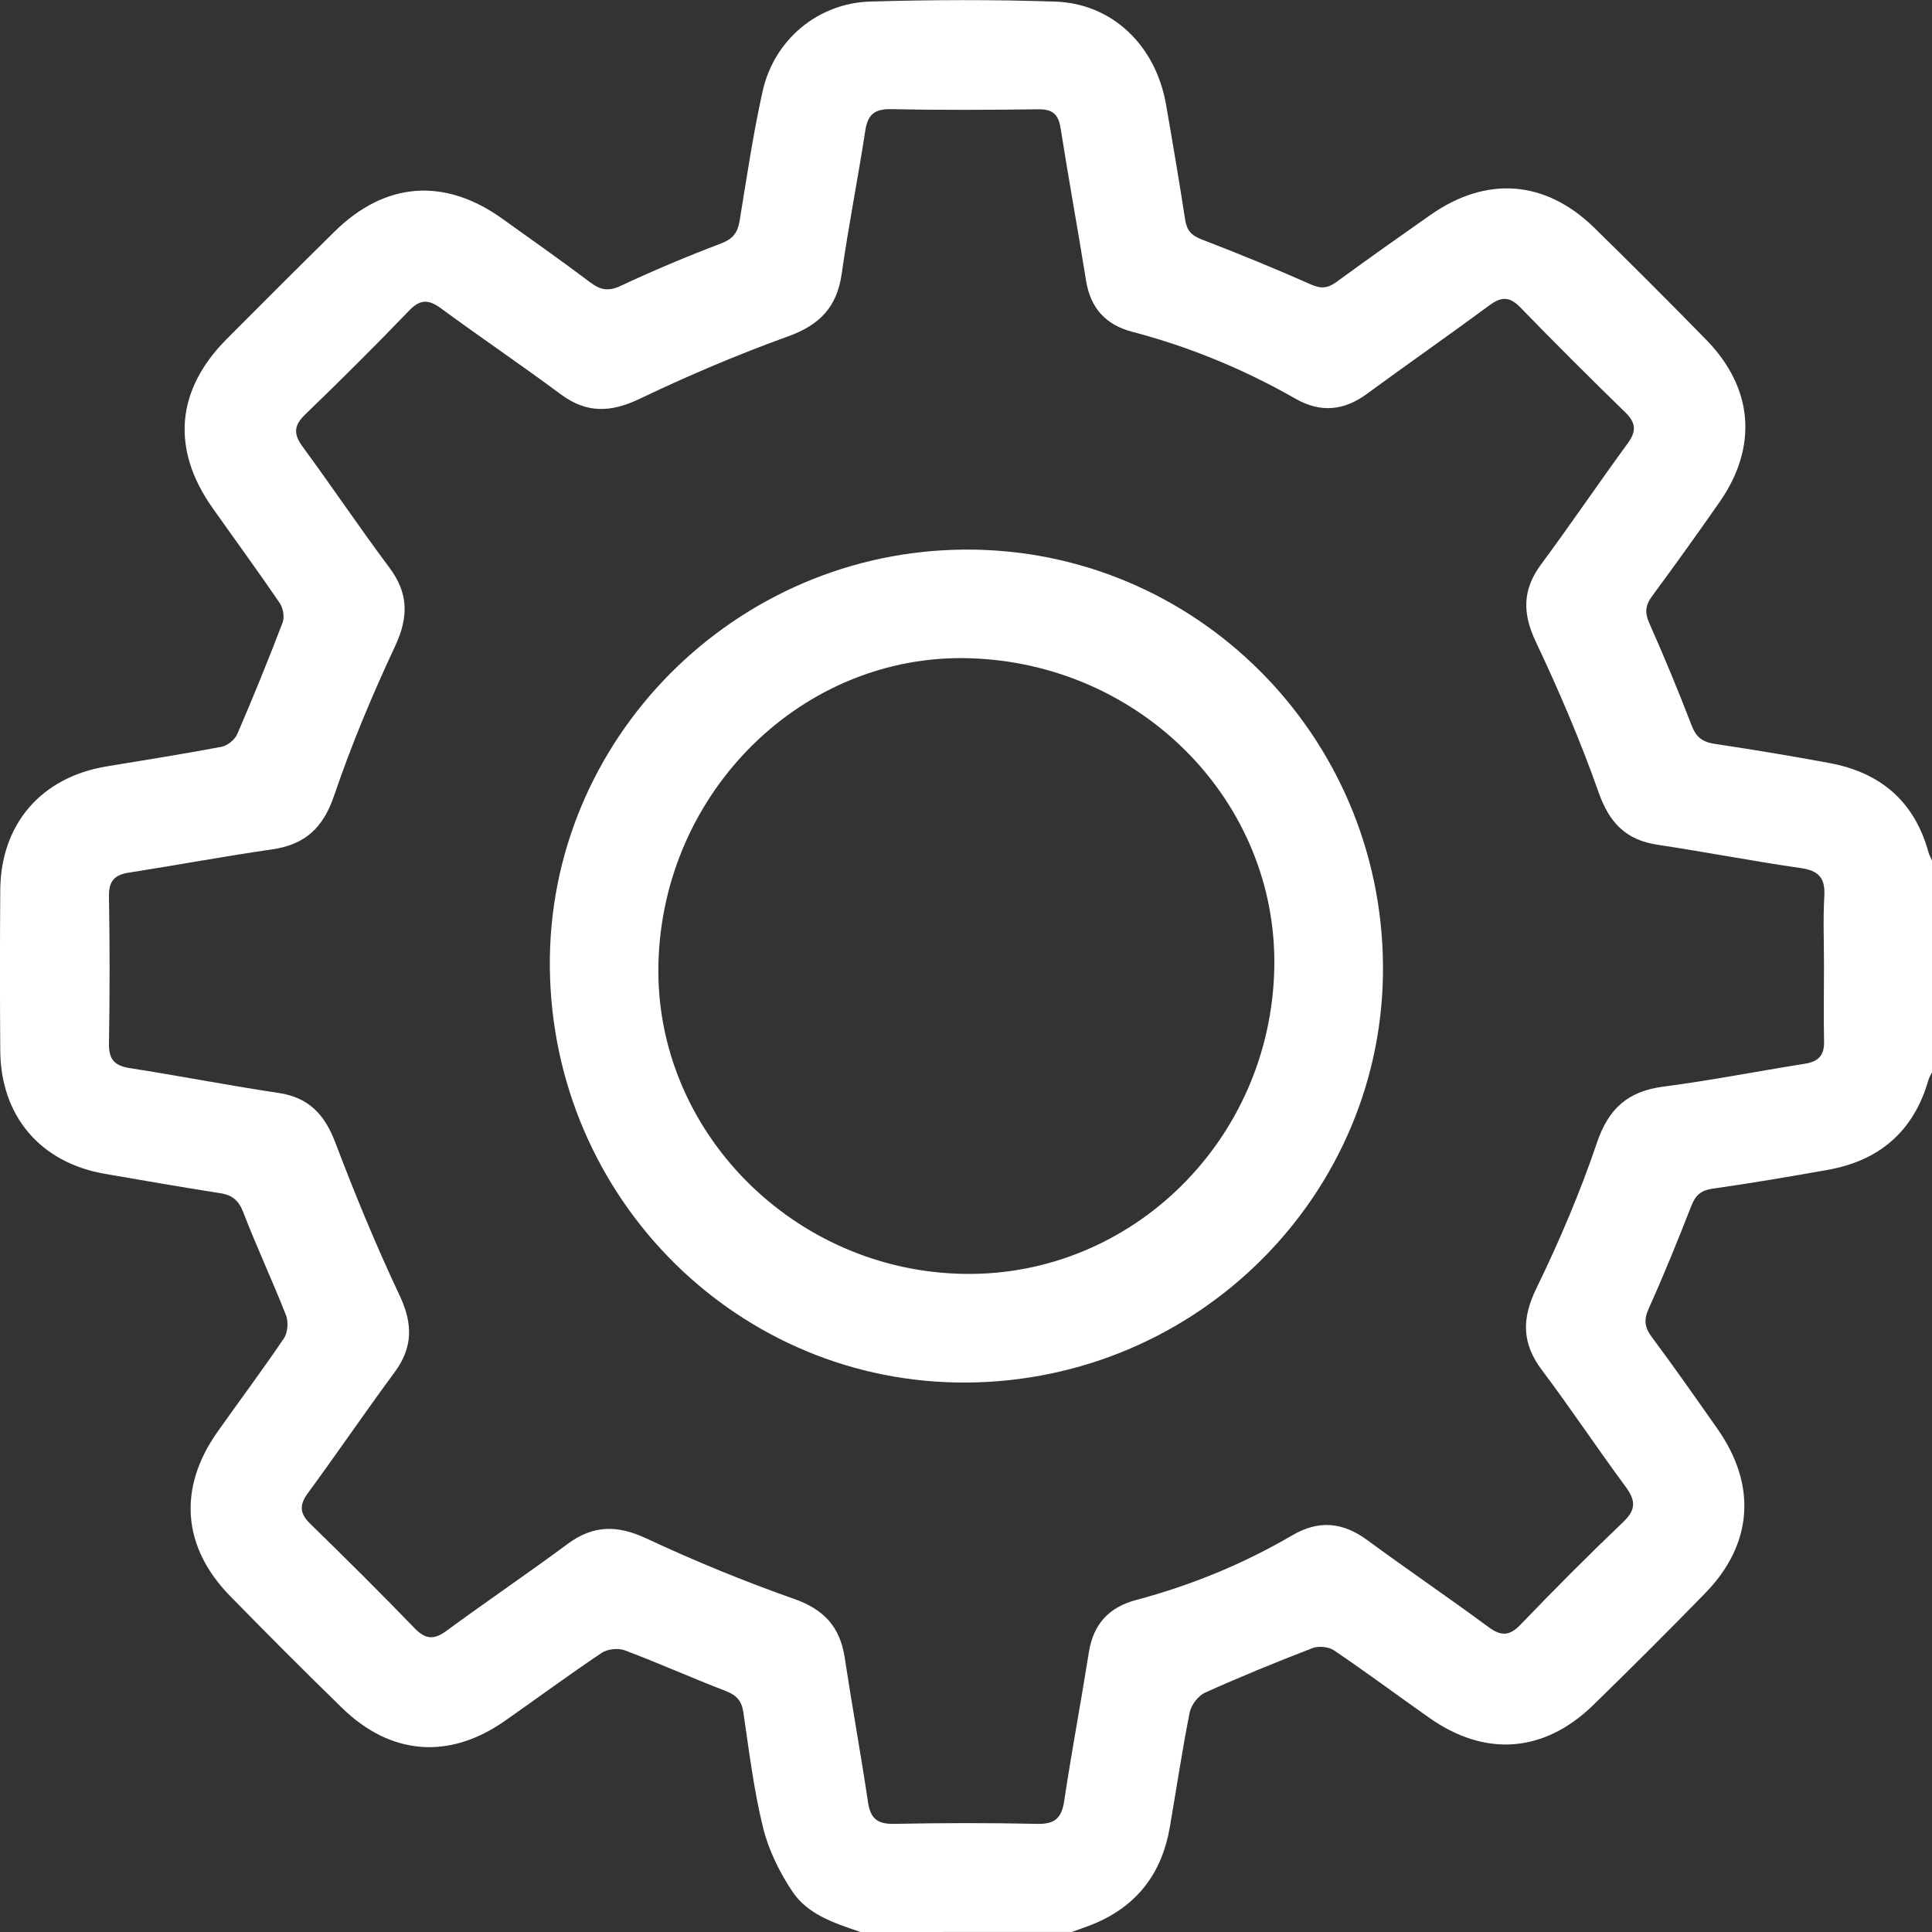 <?xml version="1.0" encoding="utf-8"?>
<!-- Generator: Adobe Illustrator 26.1.0, SVG Export Plug-In . SVG Version: 6.00 Build 0)  -->
<svg version="1.1" xmlns="http://www.w3.org/2000/svg" xmlns:xlink="http://www.w3.org/1999/xlink" x="0px" y="0px"
	 viewBox="0 0 300 300" style="enable-background:new 0 0 300 300;" xml:space="preserve">
<rect x="0" y="0" width="300" height="300" fill="#333333" stroke="none"/>
<style type="text/css">
	.st0{display:none;}
	.st1{display:inline;}
	.st2{fill:#A1A1A1;}
	.st3{fill:#BBBBBB;}
	.st4{fill:#D8D8D8;}
	.st5{fill:#FFFFFF;}
</style>
<g id="GRAY_00000160182552623044995460000001576412195663037330_" class="st0">
	<g class="st1">
		<path class="st2" d="M133.61,300c-3.98-1.36-8.17-2.68-10.58-6.3c-2-3-3.69-6.44-4.55-9.93c-1.44-5.85-2.16-11.89-3.05-17.87
			c-0.26-1.77-1.03-2.66-2.71-3.31c-5.27-2.03-10.43-4.34-15.71-6.33c-1.02-0.38-2.67-0.21-3.57,0.39
			c-5.11,3.42-10.05,7.08-15.09,10.6c-8.61,6.01-17.67,5.32-25.22-2.03c-5.87-5.72-11.67-11.53-17.4-17.39
			c-7.44-7.61-8.12-16.75-1.98-25.46c3.43-4.86,7.01-9.63,10.34-14.56c0.6-0.89,0.72-2.56,0.32-3.58
			c-2.09-5.35-4.55-10.55-6.6-15.91c-0.73-1.91-1.71-2.75-3.65-3.05c-5.97-0.93-11.93-1.97-17.89-3
			c-10.01-1.74-16.16-8.96-16.23-19.14c-0.06-8.3-0.06-16.6,0-24.89c0.07-10.28,6.34-17.54,16.49-19.23
			c5.96-0.99,11.94-1.92,17.88-3.05c0.92-0.18,2.06-1.1,2.43-1.97c2.47-5.72,4.82-11.49,7.04-17.31c0.33-0.86,0.08-2.27-0.45-3.05
			c-3.41-5-6.99-9.88-10.47-14.82c-6.4-9.09-5.63-18.25,2.22-26.14c5.58-5.61,11.17-11.2,16.81-16.75c7.81-7.68,17-8.37,25.92-2.02
			c4.61,3.29,9.23,6.56,13.76,9.96c1.57,1.18,2.8,1.42,4.71,0.53c5.11-2.4,10.33-4.59,15.6-6.59c1.83-0.7,2.56-1.67,2.86-3.48
			c1.11-6.73,2.1-13.5,3.58-20.15c1.78-7.99,8.57-13.69,16.74-13.93c9.56-0.28,19.14-0.31,28.7,0.01c8.88,0.3,15.61,6.83,17.2,15.98
			c1.04,5.96,2.05,11.92,2.97,17.89c0.25,1.66,0.98,2.45,2.57,3.06c5.72,2.2,11.4,4.53,17.01,7.01c1.58,0.7,2.61,0.55,3.95-0.43
			c4.8-3.52,9.67-6.95,14.54-10.37c8.72-6.12,17.87-5.44,25.46,1.98c5.86,5.74,11.66,11.54,17.39,17.4
			c7.33,7.51,8.04,16.64,2.03,25.24c-3.41,4.88-6.87,9.72-10.41,14.51c-1.05,1.41-1.22,2.55-0.48,4.22
			c2.33,5.25,4.53,10.56,6.59,15.92c0.69,1.8,1.68,2.56,3.53,2.84c5.98,0.9,11.95,1.88,17.89,2.99c7.9,1.47,13.18,5.95,15.35,13.84
			c0.13,0.46,0.37,0.89,0.57,1.33c0,10.93,0,21.87,0,32.8c-0.2,0.43-0.47,0.84-0.59,1.29c-2.28,7.93-7.61,12.48-15.64,13.91
			c-5.95,1.06-11.91,2.07-17.89,2.92c-1.82,0.26-2.65,1.06-3.29,2.71c-2.09,5.35-4.24,10.67-6.6,15.9c-0.8,1.78-0.63,2.94,0.49,4.44
			c3.49,4.69,6.85,9.49,10.21,14.28c6.12,8.73,5.47,17.88-1.92,25.47c-5.72,5.87-11.52,11.66-17.39,17.38
			c-7.62,7.43-16.77,8.11-25.45,1.99c-4.94-3.48-9.8-7.09-14.8-10.48c-0.83-0.56-2.38-0.72-3.32-0.36
			c-5.63,2.17-11.22,4.45-16.72,6.93c-1.06,0.48-2.15,1.92-2.38,3.08c-1.18,5.92-2.06,11.9-3.09,17.85
			c-1.2,6.94-4.9,11.98-11.43,14.81c-1.23,0.54-2.52,0.95-3.78,1.41C155.48,300,144.55,300,133.61,300z M283.23,149.98
			c0-3.61-0.16-7.23,0.05-10.83c0.17-2.83-0.88-3.96-3.68-4.36c-7.43-1.07-14.81-2.5-22.23-3.62c-4.92-0.74-7.48-3.42-9.14-8.14
			c-2.81-7.96-6.15-15.77-9.76-23.4c-2.08-4.4-2.08-8.05,0.81-11.97c4.59-6.19,8.91-12.58,13.46-18.8c1.34-1.84,1.35-3.15-0.33-4.79
			c-5.52-5.38-10.99-10.83-16.36-16.36c-1.65-1.7-2.94-1.65-4.76-0.31c-6.28,4.64-12.69,9.1-18.98,13.72
			c-3.62,2.67-7.25,3.02-11.17,0.78c-8-4.57-16.44-8.05-25.36-10.39c-4.08-1.07-6.46-3.68-7.14-7.94
			c-1.26-7.89-2.71-15.76-3.95-23.66c-0.34-2.16-1.25-2.97-3.45-2.94c-7.61,0.1-15.23,0.14-22.85-0.02
			c-2.58-0.05-3.65,0.83-4.03,3.34c-1.14,7.42-2.61,14.79-3.66,22.22c-0.73,5.16-3.41,7.95-8.32,9.72
			c-7.85,2.83-15.57,6.12-23.1,9.72c-4.47,2.13-8.21,2.25-12.23-0.74c-6.11-4.54-12.42-8.81-18.55-13.31
			c-1.91-1.4-3.21-1.5-4.96,0.32c-5.28,5.49-10.68,10.86-16.16,16.15c-1.77,1.71-1.83,3.04-0.39,4.99
			c4.56,6.21,8.87,12.62,13.48,18.79c2.99,4,2.98,7.71,0.87,12.21c-3.54,7.56-6.78,15.31-9.47,23.21c-1.7,5.01-4.53,7.6-9.66,8.33
			c-7.43,1.07-14.82,2.45-22.24,3.61c-2.24,0.35-3.09,1.35-3.05,3.69c0.13,7.61,0.13,15.23,0,22.84c-0.04,2.47,0.86,3.45,3.25,3.82
			c7.71,1.2,15.37,2.7,23.08,3.85c4.75,0.71,7.19,3.4,8.84,7.76c3.03,7.99,6.3,15.92,9.94,23.64c2.07,4.38,2.14,8.06-0.76,11.98
			c-4.58,6.2-8.92,12.57-13.48,18.79c-1.38,1.88-1.22,3.18,0.42,4.77c5.45,5.31,10.86,10.68,16.15,16.16
			c1.7,1.76,3.01,1.87,4.98,0.42c6.21-4.57,12.6-8.89,18.79-13.48c3.99-2.96,7.74-2.97,12.24-0.86c7.48,3.49,15.15,6.65,22.94,9.39
			c4.64,1.63,7.12,4.34,7.85,9.08c1.14,7.52,2.51,15,3.63,22.52c0.38,2.54,1.5,3.38,4.05,3.33c7.42-0.15,14.84-0.16,22.26,0
			c2.73,0.06,3.76-0.94,4.15-3.57c1.16-7.71,2.61-15.38,3.83-23.08c0.69-4.37,3.12-6.99,7.33-8.11c8.53-2.27,16.63-5.59,24.24-10.04
			c4.13-2.42,7.87-2.06,11.68,0.75c6.21,4.57,12.59,8.9,18.79,13.48c1.95,1.44,3.25,1.44,4.99-0.37
			c5.21-5.42,10.51-10.75,15.95-15.94c2.03-1.93,1.92-3.37,0.36-5.48c-4.41-5.96-8.51-12.15-12.97-18.07
			c-3.15-4.18-3.18-8.02-0.88-12.73c3.57-7.33,6.79-14.89,9.4-22.6c1.81-5.35,4.84-8.01,10.33-8.72c7.35-0.96,14.63-2.39,21.95-3.55
			c2.09-0.33,3.05-1.28,2.99-3.48C283.15,157.79,283.23,153.88,283.23,149.98z"/>
		<path class="st2" d="M214.75,149.9c0.27,35.43-28.66,64.47-64.51,64.78c-35.47,0.3-64.46-28.47-64.86-64.38
			c-0.4-35.49,28.81-64.86,64.62-64.96C185.55,85.23,214.48,114.08,214.75,149.9z M197.87,150.37
			c0.54-25.84-20.61-47.37-47.33-48.16c-25.84-0.76-47.67,20.69-48.3,47.45c-0.61,25.93,21.01,47.8,47.59,48.15
			C175.84,198.15,197.31,176.94,197.87,150.37z"/>
	</g>
</g>
<g id="MEDIUM_GRAY" class="st0">
	<g class="st1">
		<path class="st3" d="M133.61,300c-3.98-1.36-8.17-2.68-10.58-6.3c-2-3-3.69-6.44-4.55-9.93c-1.44-5.85-2.16-11.89-3.05-17.87
			c-0.26-1.77-1.03-2.66-2.71-3.31c-5.27-2.03-10.43-4.34-15.71-6.33c-1.02-0.38-2.67-0.21-3.57,0.39
			c-5.11,3.42-10.05,7.08-15.09,10.6c-8.61,6.01-17.67,5.32-25.22-2.03c-5.87-5.72-11.67-11.53-17.4-17.39
			c-7.44-7.61-8.12-16.75-1.98-25.46c3.43-4.86,7.01-9.63,10.34-14.56c0.6-0.89,0.72-2.56,0.32-3.58
			c-2.09-5.35-4.55-10.55-6.6-15.91c-0.73-1.91-1.71-2.75-3.65-3.05c-5.97-0.93-11.93-1.97-17.89-3
			c-10.01-1.74-16.16-8.96-16.23-19.14c-0.06-8.3-0.06-16.6,0-24.89c0.07-10.28,6.34-17.54,16.49-19.23
			c5.96-0.99,11.94-1.92,17.88-3.05c0.92-0.18,2.06-1.1,2.43-1.97c2.47-5.72,4.82-11.49,7.04-17.31c0.33-0.86,0.08-2.27-0.45-3.05
			c-3.41-5-6.99-9.88-10.47-14.82c-6.4-9.09-5.63-18.25,2.22-26.14c5.58-5.61,11.17-11.2,16.81-16.75c7.81-7.68,17-8.37,25.92-2.02
			c4.61,3.29,9.23,6.56,13.76,9.96c1.57,1.18,2.8,1.42,4.71,0.53c5.11-2.4,10.33-4.59,15.6-6.59c1.83-0.7,2.56-1.67,2.86-3.48
			c1.11-6.73,2.1-13.5,3.58-20.15c1.78-7.99,8.57-13.69,16.74-13.93c9.56-0.28,19.14-0.31,28.7,0.01c8.88,0.3,15.61,6.83,17.2,15.98
			c1.04,5.96,2.05,11.92,2.97,17.89c0.25,1.66,0.98,2.45,2.57,3.06c5.72,2.2,11.4,4.53,17.01,7.01c1.58,0.7,2.61,0.55,3.95-0.43
			c4.8-3.52,9.67-6.95,14.54-10.37c8.72-6.12,17.87-5.44,25.46,1.98c5.86,5.74,11.66,11.54,17.39,17.4
			c7.33,7.51,8.04,16.64,2.03,25.24c-3.41,4.88-6.87,9.72-10.41,14.51c-1.05,1.41-1.22,2.55-0.48,4.22
			c2.33,5.25,4.53,10.56,6.59,15.92c0.69,1.8,1.68,2.56,3.53,2.84c5.98,0.9,11.95,1.88,17.89,2.99c7.9,1.47,13.18,5.95,15.35,13.84
			c0.13,0.46,0.37,0.89,0.57,1.33c0,10.93,0,21.87,0,32.8c-0.2,0.43-0.47,0.84-0.59,1.29c-2.28,7.93-7.61,12.48-15.64,13.91
			c-5.95,1.06-11.91,2.07-17.89,2.92c-1.82,0.26-2.65,1.06-3.29,2.71c-2.09,5.35-4.24,10.67-6.6,15.9c-0.8,1.78-0.63,2.94,0.49,4.44
			c3.49,4.69,6.85,9.49,10.21,14.28c6.12,8.73,5.47,17.88-1.92,25.47c-5.72,5.87-11.52,11.66-17.39,17.38
			c-7.62,7.43-16.77,8.11-25.45,1.99c-4.94-3.48-9.8-7.09-14.8-10.48c-0.83-0.56-2.38-0.72-3.32-0.36
			c-5.63,2.17-11.22,4.45-16.72,6.93c-1.06,0.48-2.15,1.92-2.38,3.08c-1.18,5.92-2.06,11.9-3.09,17.85
			c-1.2,6.94-4.9,11.98-11.43,14.81c-1.23,0.54-2.52,0.95-3.78,1.41C155.48,300,144.55,300,133.61,300z M283.23,149.98
			c0-3.61-0.16-7.23,0.05-10.83c0.17-2.83-0.88-3.96-3.68-4.36c-7.43-1.07-14.81-2.5-22.23-3.62c-4.92-0.74-7.48-3.42-9.14-8.14
			c-2.81-7.96-6.15-15.77-9.76-23.4c-2.08-4.4-2.08-8.05,0.81-11.97c4.59-6.19,8.91-12.58,13.46-18.8c1.34-1.84,1.35-3.15-0.33-4.79
			c-5.52-5.38-10.99-10.83-16.36-16.36c-1.65-1.7-2.94-1.65-4.76-0.31c-6.28,4.64-12.69,9.1-18.98,13.72
			c-3.62,2.67-7.25,3.02-11.17,0.78c-8-4.57-16.44-8.05-25.36-10.39c-4.08-1.07-6.46-3.68-7.14-7.94
			c-1.26-7.89-2.71-15.76-3.95-23.66c-0.34-2.16-1.25-2.97-3.45-2.94c-7.61,0.1-15.23,0.14-22.85-0.02
			c-2.58-0.05-3.65,0.83-4.03,3.34c-1.14,7.42-2.61,14.79-3.66,22.22c-0.73,5.16-3.41,7.95-8.32,9.72
			c-7.85,2.83-15.57,6.12-23.1,9.72c-4.47,2.13-8.21,2.25-12.23-0.74c-6.11-4.54-12.42-8.81-18.55-13.31
			c-1.91-1.4-3.21-1.5-4.96,0.32c-5.28,5.49-10.68,10.86-16.16,16.15c-1.77,1.71-1.83,3.04-0.39,4.99
			c4.56,6.21,8.87,12.62,13.48,18.79c2.99,4,2.98,7.71,0.87,12.21c-3.54,7.56-6.78,15.31-9.47,23.21c-1.7,5.01-4.53,7.6-9.66,8.33
			c-7.43,1.07-14.82,2.45-22.24,3.61c-2.24,0.35-3.09,1.35-3.05,3.69c0.13,7.61,0.13,15.23,0,22.84c-0.04,2.47,0.86,3.45,3.25,3.82
			c7.71,1.2,15.37,2.7,23.08,3.85c4.75,0.71,7.19,3.4,8.84,7.76c3.03,7.99,6.3,15.92,9.94,23.64c2.07,4.38,2.14,8.06-0.76,11.98
			c-4.58,6.2-8.92,12.57-13.48,18.79c-1.38,1.88-1.22,3.18,0.42,4.77c5.45,5.31,10.86,10.68,16.15,16.16
			c1.7,1.76,3.01,1.87,4.98,0.42c6.21-4.57,12.6-8.89,18.79-13.48c3.99-2.96,7.74-2.97,12.24-0.86c7.48,3.49,15.15,6.65,22.94,9.39
			c4.64,1.63,7.12,4.34,7.85,9.08c1.14,7.52,2.51,15,3.63,22.52c0.38,2.54,1.5,3.38,4.05,3.33c7.42-0.15,14.84-0.16,22.26,0
			c2.73,0.06,3.76-0.94,4.15-3.57c1.16-7.71,2.61-15.38,3.83-23.08c0.69-4.37,3.12-6.99,7.33-8.11c8.53-2.27,16.63-5.59,24.24-10.04
			c4.13-2.42,7.87-2.06,11.68,0.75c6.21,4.57,12.59,8.9,18.79,13.48c1.95,1.44,3.25,1.44,4.99-0.37
			c5.21-5.42,10.51-10.75,15.95-15.94c2.03-1.93,1.92-3.37,0.36-5.48c-4.41-5.96-8.51-12.15-12.97-18.07
			c-3.15-4.18-3.18-8.02-0.88-12.73c3.57-7.33,6.79-14.89,9.4-22.6c1.81-5.35,4.84-8.01,10.33-8.72c7.35-0.96,14.63-2.39,21.95-3.55
			c2.09-0.33,3.05-1.28,2.99-3.48C283.15,157.79,283.23,153.88,283.23,149.98z"/>
		<path class="st3" d="M214.75,149.9c0.27,35.43-28.66,64.47-64.51,64.78c-35.47,0.3-64.46-28.47-64.86-64.38
			c-0.4-35.49,28.81-64.86,64.62-64.96C185.55,85.23,214.48,114.08,214.75,149.9z M197.87,150.37
			c0.54-25.84-20.61-47.37-47.33-48.16c-25.84-0.76-47.67,20.69-48.3,47.45c-0.61,25.93,21.01,47.8,47.59,48.15
			C175.84,198.15,197.31,176.94,197.87,150.37z"/>
	</g>
</g>
<g id="MEDIUM_GRAY_MO_00000150096431330652540230000012838072160517032327_" class="st0">
	<g class="st1">
		<path class="st4" d="M133.61,300c-3.98-1.36-8.17-2.68-10.58-6.3c-2-3-3.69-6.44-4.55-9.93c-1.44-5.85-2.16-11.89-3.05-17.87
			c-0.26-1.77-1.03-2.66-2.71-3.31c-5.27-2.03-10.43-4.34-15.71-6.33c-1.02-0.38-2.67-0.21-3.57,0.39
			c-5.11,3.42-10.05,7.08-15.09,10.6c-8.61,6.01-17.67,5.32-25.22-2.03c-5.87-5.72-11.67-11.53-17.4-17.39
			c-7.44-7.61-8.12-16.75-1.98-25.46c3.43-4.86,7.01-9.63,10.34-14.56c0.6-0.89,0.72-2.56,0.32-3.58
			c-2.09-5.35-4.55-10.55-6.6-15.91c-0.73-1.91-1.71-2.75-3.65-3.05c-5.97-0.93-11.93-1.97-17.89-3
			c-10.01-1.74-16.16-8.96-16.23-19.14c-0.06-8.3-0.06-16.6,0-24.89c0.07-10.28,6.34-17.54,16.49-19.23
			c5.96-0.99,11.94-1.92,17.88-3.05c0.92-0.18,2.06-1.1,2.43-1.97c2.47-5.72,4.82-11.49,7.04-17.31c0.33-0.86,0.08-2.27-0.45-3.05
			c-3.41-5-6.99-9.88-10.47-14.82c-6.4-9.09-5.63-18.25,2.22-26.14c5.58-5.61,11.17-11.2,16.81-16.75c7.81-7.68,17-8.37,25.92-2.02
			c4.61,3.29,9.23,6.56,13.76,9.96c1.57,1.18,2.8,1.42,4.71,0.53c5.11-2.4,10.33-4.59,15.6-6.59c1.83-0.7,2.56-1.67,2.86-3.48
			c1.11-6.73,2.1-13.5,3.58-20.15c1.78-7.99,8.57-13.69,16.74-13.93c9.56-0.28,19.14-0.31,28.7,0.01c8.88,0.3,15.61,6.83,17.2,15.98
			c1.04,5.96,2.05,11.92,2.97,17.89c0.25,1.66,0.98,2.45,2.57,3.06c5.72,2.2,11.4,4.53,17.01,7.01c1.58,0.7,2.61,0.55,3.95-0.43
			c4.8-3.52,9.67-6.95,14.54-10.37c8.72-6.12,17.87-5.44,25.46,1.98c5.86,5.74,11.66,11.54,17.39,17.4
			c7.33,7.51,8.04,16.64,2.03,25.24c-3.41,4.88-6.87,9.72-10.41,14.51c-1.05,1.41-1.22,2.55-0.48,4.22
			c2.33,5.25,4.53,10.56,6.59,15.92c0.69,1.8,1.68,2.56,3.53,2.84c5.98,0.9,11.95,1.88,17.89,2.99c7.9,1.47,13.18,5.95,15.35,13.84
			c0.13,0.46,0.37,0.89,0.57,1.33c0,10.93,0,21.87,0,32.8c-0.2,0.43-0.47,0.84-0.59,1.29c-2.28,7.93-7.61,12.48-15.64,13.91
			c-5.95,1.06-11.91,2.07-17.89,2.92c-1.82,0.26-2.65,1.06-3.29,2.71c-2.09,5.35-4.24,10.67-6.6,15.9c-0.8,1.78-0.63,2.94,0.49,4.44
			c3.49,4.69,6.85,9.49,10.21,14.28c6.12,8.73,5.47,17.88-1.92,25.47c-5.72,5.87-11.52,11.66-17.39,17.38
			c-7.62,7.43-16.77,8.11-25.45,1.99c-4.94-3.48-9.8-7.09-14.8-10.48c-0.83-0.56-2.38-0.72-3.32-0.36
			c-5.63,2.17-11.22,4.45-16.72,6.93c-1.06,0.48-2.15,1.92-2.38,3.08c-1.18,5.92-2.06,11.9-3.09,17.85
			c-1.2,6.94-4.9,11.98-11.43,14.81c-1.23,0.54-2.52,0.95-3.78,1.41C155.48,300,144.55,300,133.61,300z M283.23,149.98
			c0-3.61-0.16-7.23,0.05-10.83c0.17-2.83-0.88-3.96-3.68-4.36c-7.43-1.07-14.81-2.5-22.23-3.62c-4.92-0.74-7.48-3.42-9.14-8.14
			c-2.81-7.96-6.15-15.77-9.76-23.4c-2.08-4.4-2.08-8.05,0.81-11.97c4.59-6.19,8.91-12.58,13.46-18.8c1.34-1.84,1.35-3.15-0.33-4.79
			c-5.52-5.38-10.99-10.83-16.36-16.36c-1.65-1.7-2.94-1.65-4.76-0.31c-6.28,4.64-12.69,9.1-18.98,13.72
			c-3.62,2.67-7.25,3.02-11.17,0.78c-8-4.57-16.44-8.05-25.36-10.39c-4.08-1.07-6.46-3.68-7.14-7.94
			c-1.26-7.89-2.71-15.76-3.95-23.66c-0.34-2.16-1.25-2.97-3.45-2.94c-7.61,0.1-15.23,0.14-22.85-0.02
			c-2.58-0.05-3.65,0.83-4.03,3.34c-1.14,7.42-2.61,14.79-3.66,22.22c-0.73,5.16-3.41,7.95-8.32,9.72
			c-7.85,2.83-15.57,6.12-23.1,9.72c-4.47,2.13-8.21,2.25-12.23-0.74c-6.11-4.54-12.42-8.81-18.55-13.31
			c-1.91-1.4-3.21-1.5-4.96,0.32c-5.28,5.49-10.68,10.86-16.16,16.15c-1.77,1.71-1.83,3.04-0.39,4.99
			c4.56,6.21,8.87,12.62,13.48,18.79c2.99,4,2.98,7.71,0.87,12.21c-3.54,7.56-6.78,15.31-9.47,23.21c-1.7,5.01-4.53,7.6-9.66,8.33
			c-7.43,1.07-14.82,2.45-22.24,3.61c-2.24,0.35-3.09,1.35-3.05,3.69c0.13,7.61,0.13,15.23,0,22.84c-0.04,2.47,0.86,3.45,3.25,3.82
			c7.71,1.2,15.37,2.7,23.08,3.85c4.75,0.71,7.19,3.4,8.84,7.76c3.03,7.99,6.3,15.92,9.94,23.64c2.07,4.38,2.14,8.06-0.76,11.98
			c-4.58,6.2-8.92,12.57-13.48,18.79c-1.38,1.88-1.22,3.18,0.42,4.77c5.45,5.31,10.86,10.68,16.15,16.16
			c1.7,1.76,3.01,1.87,4.98,0.42c6.21-4.57,12.6-8.89,18.79-13.48c3.99-2.96,7.74-2.97,12.24-0.86c7.48,3.49,15.15,6.65,22.94,9.39
			c4.64,1.63,7.12,4.34,7.85,9.08c1.14,7.52,2.51,15,3.63,22.52c0.38,2.54,1.5,3.38,4.05,3.33c7.42-0.15,14.84-0.16,22.26,0
			c2.73,0.06,3.76-0.94,4.15-3.57c1.16-7.71,2.61-15.38,3.83-23.08c0.69-4.37,3.12-6.99,7.33-8.11c8.53-2.27,16.63-5.59,24.24-10.04
			c4.13-2.42,7.87-2.06,11.68,0.75c6.21,4.57,12.59,8.9,18.79,13.48c1.95,1.44,3.25,1.44,4.99-0.37
			c5.21-5.42,10.51-10.75,15.95-15.94c2.03-1.93,1.92-3.37,0.36-5.48c-4.41-5.96-8.51-12.15-12.97-18.07
			c-3.15-4.18-3.18-8.02-0.88-12.73c3.57-7.33,6.79-14.89,9.4-22.6c1.81-5.35,4.84-8.01,10.33-8.72c7.35-0.96,14.63-2.39,21.95-3.55
			c2.09-0.33,3.05-1.28,2.99-3.48C283.15,157.79,283.23,153.88,283.23,149.98z"/>
		<path class="st4" d="M214.75,149.9c0.27,35.43-28.66,64.47-64.51,64.78c-35.47,0.3-64.46-28.47-64.86-64.38
			c-0.4-35.49,28.81-64.86,64.62-64.96C185.55,85.23,214.48,114.08,214.75,149.9z M197.87,150.37
			c0.54-25.84-20.61-47.37-47.33-48.16c-25.84-0.76-47.67,20.69-48.3,47.45c-0.61,25.93,21.01,47.8,47.59,48.15
			C175.84,198.15,197.31,176.94,197.87,150.37z"/>
	</g>
</g>
<g id="WHITE_00000062883060493605948940000005999109953635993769_">
	<g>
		<path class="st5" d="M133.61,300c-3.98-1.36-8.17-2.68-10.58-6.3c-2-3-3.69-6.44-4.55-9.93c-1.44-5.85-2.16-11.89-3.05-17.87
			c-0.26-1.77-1.03-2.66-2.71-3.31c-5.27-2.03-10.43-4.34-15.71-6.33c-1.02-0.38-2.67-0.21-3.57,0.39
			c-5.11,3.42-10.05,7.08-15.09,10.6c-8.61,6.01-17.67,5.32-25.22-2.03c-5.87-5.72-11.67-11.53-17.4-17.39
			c-7.44-7.61-8.12-16.75-1.98-25.46c3.43-4.86,7.01-9.63,10.34-14.56c0.6-0.89,0.72-2.56,0.32-3.58
			c-2.09-5.35-4.55-10.55-6.6-15.91c-0.73-1.91-1.71-2.75-3.65-3.05c-5.97-0.93-11.93-1.97-17.89-3
			c-10.01-1.74-16.16-8.96-16.23-19.14c-0.06-8.3-0.06-16.6,0-24.89c0.07-10.28,6.34-17.54,16.49-19.23
			c5.96-0.99,11.94-1.92,17.88-3.05c0.92-0.18,2.06-1.1,2.43-1.97c2.47-5.72,4.82-11.49,7.04-17.31c0.33-0.86,0.08-2.27-0.45-3.05
			c-3.41-5-6.99-9.88-10.47-14.82c-6.4-9.09-5.63-18.25,2.22-26.14c5.58-5.61,11.17-11.2,16.81-16.75c7.81-7.68,17-8.37,25.92-2.02
			c4.61,3.29,9.23,6.56,13.76,9.96c1.57,1.18,2.8,1.42,4.71,0.53c5.11-2.4,10.33-4.59,15.6-6.59c1.83-0.7,2.56-1.67,2.86-3.48
			c1.11-6.73,2.1-13.5,3.58-20.15c1.78-7.99,8.57-13.69,16.74-13.93c9.56-0.28,19.14-0.31,28.7,0.01c8.88,0.3,15.61,6.83,17.2,15.98
			c1.04,5.96,2.05,11.92,2.97,17.89c0.25,1.66,0.98,2.45,2.57,3.06c5.72,2.2,11.4,4.53,17.01,7.01c1.58,0.7,2.61,0.55,3.95-0.43
			c4.8-3.52,9.67-6.95,14.54-10.37c8.72-6.12,17.87-5.44,25.46,1.98c5.86,5.74,11.66,11.54,17.39,17.4
			c7.33,7.51,8.04,16.64,2.03,25.24c-3.41,4.88-6.87,9.72-10.41,14.51c-1.05,1.41-1.22,2.55-0.48,4.22
			c2.33,5.25,4.53,10.56,6.59,15.92c0.69,1.8,1.68,2.56,3.53,2.84c5.98,0.9,11.95,1.88,17.89,2.99c7.9,1.47,13.18,5.95,15.35,13.84
			c0.13,0.46,0.37,0.89,0.57,1.33c0,10.93,0,21.87,0,32.8c-0.2,0.43-0.47,0.84-0.59,1.29c-2.28,7.93-7.61,12.48-15.64,13.91
			c-5.95,1.06-11.91,2.07-17.89,2.92c-1.82,0.26-2.65,1.06-3.29,2.71c-2.09,5.35-4.24,10.67-6.6,15.9c-0.8,1.78-0.63,2.94,0.49,4.44
			c3.49,4.69,6.85,9.49,10.21,14.28c6.12,8.73,5.47,17.88-1.92,25.47c-5.72,5.87-11.52,11.66-17.39,17.38
			c-7.62,7.43-16.77,8.11-25.45,1.99c-4.94-3.48-9.8-7.09-14.8-10.48c-0.83-0.56-2.38-0.72-3.32-0.36
			c-5.63,2.17-11.22,4.45-16.72,6.93c-1.06,0.48-2.15,1.92-2.38,3.08c-1.18,5.92-2.06,11.9-3.09,17.85
			c-1.2,6.94-4.9,11.98-11.43,14.81c-1.23,0.54-2.52,0.95-3.78,1.41C155.48,300,144.55,300,133.61,300z M283.23,149.98
			c0-3.61-0.16-7.23,0.05-10.83c0.17-2.83-0.88-3.96-3.68-4.36c-7.43-1.07-14.81-2.5-22.23-3.62c-4.92-0.74-7.48-3.42-9.14-8.14
			c-2.81-7.96-6.15-15.77-9.76-23.4c-2.08-4.4-2.08-8.05,0.81-11.97c4.59-6.19,8.91-12.58,13.46-18.8c1.34-1.84,1.35-3.15-0.33-4.79
			c-5.52-5.38-10.99-10.83-16.36-16.36c-1.65-1.7-2.94-1.65-4.76-0.31c-6.28,4.64-12.69,9.1-18.98,13.72
			c-3.62,2.67-7.25,3.02-11.17,0.78c-8-4.57-16.44-8.05-25.36-10.39c-4.08-1.07-6.46-3.68-7.14-7.94
			c-1.26-7.89-2.71-15.76-3.95-23.66c-0.34-2.16-1.25-2.97-3.45-2.94c-7.61,0.1-15.23,0.14-22.85-0.02
			c-2.58-0.05-3.65,0.83-4.03,3.34c-1.14,7.42-2.61,14.79-3.66,22.22c-0.73,5.16-3.41,7.95-8.32,9.72
			c-7.85,2.83-15.57,6.12-23.1,9.72c-4.47,2.13-8.21,2.25-12.23-0.74c-6.11-4.54-12.42-8.81-18.55-13.31
			c-1.91-1.4-3.21-1.5-4.96,0.32c-5.28,5.49-10.68,10.86-16.16,16.15c-1.77,1.71-1.83,3.04-0.39,4.99
			c4.56,6.21,8.87,12.62,13.48,18.79c2.99,4,2.98,7.71,0.87,12.21c-3.54,7.56-6.78,15.31-9.47,23.21c-1.7,5.01-4.53,7.6-9.66,8.33
			c-7.43,1.07-14.82,2.45-22.24,3.61c-2.24,0.35-3.09,1.35-3.05,3.69c0.13,7.61,0.13,15.23,0,22.84c-0.04,2.47,0.86,3.45,3.25,3.82
			c7.71,1.2,15.37,2.7,23.08,3.85c4.75,0.71,7.19,3.4,8.84,7.76c3.03,7.99,6.3,15.92,9.94,23.64c2.07,4.38,2.14,8.06-0.76,11.98
			c-4.58,6.2-8.92,12.57-13.48,18.79c-1.38,1.88-1.22,3.18,0.42,4.77c5.45,5.31,10.86,10.68,16.15,16.16
			c1.7,1.76,3.01,1.87,4.98,0.42c6.21-4.57,12.6-8.89,18.79-13.48c3.99-2.96,7.74-2.97,12.24-0.86c7.48,3.49,15.15,6.65,22.94,9.39
			c4.64,1.63,7.12,4.34,7.85,9.08c1.14,7.52,2.51,15,3.63,22.52c0.38,2.54,1.5,3.38,4.05,3.33c7.42-0.15,14.84-0.16,22.26,0
			c2.73,0.06,3.76-0.94,4.15-3.57c1.16-7.71,2.61-15.38,3.83-23.08c0.69-4.37,3.12-6.99,7.33-8.11c8.53-2.27,16.63-5.59,24.24-10.04
			c4.13-2.42,7.87-2.06,11.68,0.75c6.21,4.57,12.59,8.9,18.79,13.48c1.95,1.44,3.25,1.44,4.99-0.37
			c5.21-5.42,10.51-10.75,15.95-15.94c2.03-1.93,1.92-3.37,0.36-5.48c-4.41-5.96-8.51-12.15-12.97-18.07
			c-3.15-4.18-3.18-8.02-0.88-12.73c3.57-7.33,6.79-14.89,9.4-22.6c1.81-5.35,4.84-8.01,10.33-8.72c7.35-0.96,14.63-2.39,21.95-3.55
			c2.09-0.33,3.05-1.28,2.99-3.48C283.15,157.79,283.23,153.88,283.23,149.98z"/>
		<path class="st5" d="M214.75,149.9c0.27,35.43-28.66,64.47-64.51,64.78c-35.47,0.3-64.46-28.47-64.86-64.38
			c-0.4-35.49,28.81-64.86,64.62-64.96C185.55,85.23,214.48,114.08,214.75,149.9z M197.87,150.37
			c0.54-25.84-20.61-47.37-47.33-48.16c-25.84-0.76-47.67,20.69-48.3,47.45c-0.61,25.93,21.01,47.8,47.59,48.15
			C175.84,198.15,197.31,176.94,197.87,150.37z"/>
	</g>
</g>
<g id="BLACK_00000067231557158900698590000005452724094937840062_" class="st0">
	<g class="st1">
		<path d="M133.61,300c-3.98-1.36-8.17-2.68-10.58-6.3c-2-3-3.69-6.44-4.55-9.93c-1.44-5.85-2.16-11.89-3.05-17.87
			c-0.26-1.77-1.03-2.66-2.71-3.31c-5.27-2.03-10.43-4.34-15.71-6.33c-1.02-0.38-2.67-0.21-3.57,0.39
			c-5.11,3.42-10.05,7.08-15.09,10.6c-8.61,6.01-17.67,5.32-25.22-2.03c-5.87-5.72-11.67-11.53-17.4-17.39
			c-7.44-7.61-8.12-16.75-1.98-25.46c3.43-4.86,7.01-9.63,10.34-14.56c0.6-0.89,0.72-2.56,0.32-3.58
			c-2.09-5.35-4.55-10.55-6.6-15.91c-0.73-1.91-1.71-2.75-3.65-3.05c-5.97-0.93-11.93-1.97-17.89-3
			c-10.01-1.74-16.16-8.96-16.23-19.14c-0.06-8.3-0.06-16.6,0-24.89c0.07-10.28,6.34-17.54,16.49-19.23
			c5.96-0.99,11.94-1.92,17.88-3.05c0.92-0.18,2.06-1.1,2.43-1.97c2.47-5.72,4.82-11.49,7.04-17.31c0.33-0.86,0.08-2.27-0.45-3.05
			c-3.41-5-6.99-9.88-10.47-14.82c-6.4-9.09-5.63-18.25,2.22-26.14c5.58-5.61,11.17-11.2,16.81-16.75c7.81-7.68,17-8.37,25.92-2.02
			c4.61,3.29,9.23,6.56,13.76,9.96c1.57,1.18,2.8,1.42,4.71,0.53c5.11-2.4,10.33-4.59,15.6-6.59c1.83-0.7,2.56-1.67,2.86-3.48
			c1.11-6.73,2.1-13.5,3.58-20.15c1.78-7.99,8.57-13.69,16.74-13.93c9.56-0.28,19.14-0.31,28.7,0.01c8.88,0.3,15.61,6.83,17.2,15.98
			c1.04,5.96,2.05,11.92,2.97,17.89c0.25,1.66,0.98,2.45,2.57,3.06c5.72,2.2,11.4,4.53,17.01,7.01c1.58,0.7,2.61,0.55,3.95-0.43
			c4.8-3.52,9.67-6.95,14.54-10.37c8.72-6.12,17.87-5.44,25.46,1.98c5.86,5.74,11.66,11.54,17.39,17.4
			c7.33,7.51,8.04,16.64,2.03,25.24c-3.41,4.88-6.87,9.72-10.41,14.51c-1.05,1.41-1.22,2.55-0.48,4.22
			c2.33,5.25,4.53,10.56,6.59,15.92c0.69,1.8,1.68,2.56,3.53,2.84c5.98,0.9,11.95,1.88,17.89,2.99c7.9,1.47,13.18,5.95,15.35,13.84
			c0.13,0.46,0.37,0.89,0.57,1.33c0,10.93,0,21.87,0,32.8c-0.2,0.43-0.47,0.84-0.59,1.29c-2.28,7.93-7.61,12.48-15.64,13.91
			c-5.95,1.06-11.91,2.07-17.89,2.92c-1.82,0.26-2.65,1.06-3.29,2.71c-2.09,5.35-4.24,10.67-6.6,15.9c-0.8,1.78-0.63,2.94,0.49,4.44
			c3.49,4.69,6.85,9.49,10.21,14.28c6.12,8.73,5.47,17.88-1.92,25.47c-5.72,5.87-11.52,11.66-17.39,17.38
			c-7.62,7.43-16.77,8.11-25.45,1.99c-4.94-3.48-9.8-7.09-14.8-10.48c-0.83-0.56-2.38-0.72-3.32-0.36
			c-5.63,2.17-11.22,4.45-16.72,6.93c-1.06,0.48-2.15,1.92-2.38,3.08c-1.18,5.92-2.06,11.9-3.09,17.85
			c-1.2,6.94-4.9,11.98-11.43,14.81c-1.23,0.54-2.52,0.95-3.78,1.41C155.48,300,144.55,300,133.61,300z M283.23,149.98
			c0-3.61-0.16-7.23,0.05-10.83c0.17-2.83-0.88-3.96-3.68-4.36c-7.43-1.07-14.81-2.5-22.23-3.62c-4.92-0.74-7.48-3.42-9.14-8.14
			c-2.81-7.96-6.15-15.77-9.76-23.4c-2.08-4.4-2.08-8.05,0.81-11.97c4.59-6.19,8.91-12.58,13.46-18.8c1.34-1.84,1.35-3.15-0.33-4.79
			c-5.52-5.38-10.99-10.83-16.36-16.36c-1.65-1.7-2.94-1.65-4.76-0.31c-6.28,4.64-12.69,9.1-18.98,13.72
			c-3.62,2.67-7.25,3.02-11.17,0.78c-8-4.57-16.44-8.05-25.36-10.39c-4.08-1.07-6.46-3.68-7.14-7.94
			c-1.26-7.89-2.71-15.76-3.95-23.66c-0.34-2.16-1.25-2.97-3.45-2.94c-7.61,0.1-15.23,0.14-22.85-0.02
			c-2.58-0.05-3.65,0.83-4.03,3.34c-1.14,7.42-2.61,14.79-3.66,22.22c-0.73,5.16-3.41,7.95-8.32,9.72
			c-7.85,2.83-15.57,6.12-23.1,9.72c-4.47,2.13-8.21,2.25-12.23-0.74c-6.11-4.54-12.42-8.81-18.55-13.31
			c-1.91-1.4-3.21-1.5-4.96,0.32c-5.28,5.49-10.68,10.86-16.16,16.15c-1.77,1.71-1.83,3.04-0.39,4.99
			c4.56,6.21,8.87,12.62,13.48,18.79c2.99,4,2.98,7.71,0.87,12.21c-3.54,7.56-6.78,15.31-9.47,23.21c-1.7,5.01-4.53,7.6-9.66,8.33
			c-7.43,1.07-14.82,2.45-22.24,3.61c-2.24,0.35-3.09,1.35-3.05,3.69c0.13,7.61,0.13,15.23,0,22.84c-0.04,2.47,0.86,3.45,3.25,3.82
			c7.71,1.2,15.37,2.7,23.08,3.85c4.75,0.71,7.19,3.4,8.84,7.76c3.03,7.99,6.3,15.92,9.94,23.64c2.07,4.38,2.14,8.06-0.76,11.98
			c-4.58,6.2-8.92,12.57-13.48,18.79c-1.38,1.88-1.22,3.18,0.42,4.77c5.45,5.31,10.86,10.68,16.15,16.16
			c1.7,1.76,3.01,1.87,4.98,0.42c6.21-4.57,12.6-8.89,18.79-13.48c3.99-2.96,7.74-2.97,12.24-0.86c7.48,3.49,15.15,6.65,22.94,9.39
			c4.64,1.63,7.12,4.34,7.85,9.08c1.14,7.52,2.51,15,3.63,22.52c0.38,2.54,1.5,3.38,4.05,3.33c7.42-0.15,14.84-0.16,22.26,0
			c2.73,0.06,3.76-0.94,4.15-3.57c1.16-7.71,2.61-15.38,3.83-23.08c0.69-4.37,3.12-6.99,7.33-8.11c8.53-2.27,16.63-5.59,24.24-10.04
			c4.13-2.42,7.87-2.06,11.68,0.75c6.21,4.57,12.59,8.9,18.79,13.48c1.95,1.44,3.25,1.44,4.99-0.37
			c5.21-5.42,10.51-10.75,15.95-15.94c2.03-1.93,1.92-3.37,0.36-5.48c-4.41-5.96-8.51-12.15-12.97-18.07
			c-3.15-4.18-3.18-8.02-0.88-12.73c3.57-7.33,6.79-14.89,9.4-22.6c1.81-5.35,4.84-8.01,10.33-8.72c7.35-0.96,14.63-2.39,21.95-3.55
			c2.09-0.33,3.05-1.28,2.99-3.48C283.15,157.79,283.23,153.88,283.23,149.98z"/>
		<path d="M214.75,149.9c0.27,35.43-28.66,64.47-64.51,64.78c-35.47,0.3-64.46-28.47-64.86-64.38
			c-0.4-35.49,28.81-64.86,64.62-64.96C185.55,85.23,214.48,114.08,214.75,149.9z M197.87,150.37
			c0.54-25.84-20.61-47.37-47.33-48.16c-25.84-0.76-47.67,20.69-48.3,47.45c-0.61,25.93,21.01,47.8,47.59,48.15
			C175.84,198.15,197.31,176.94,197.87,150.37z"/>
	</g>
</g>
</svg>
